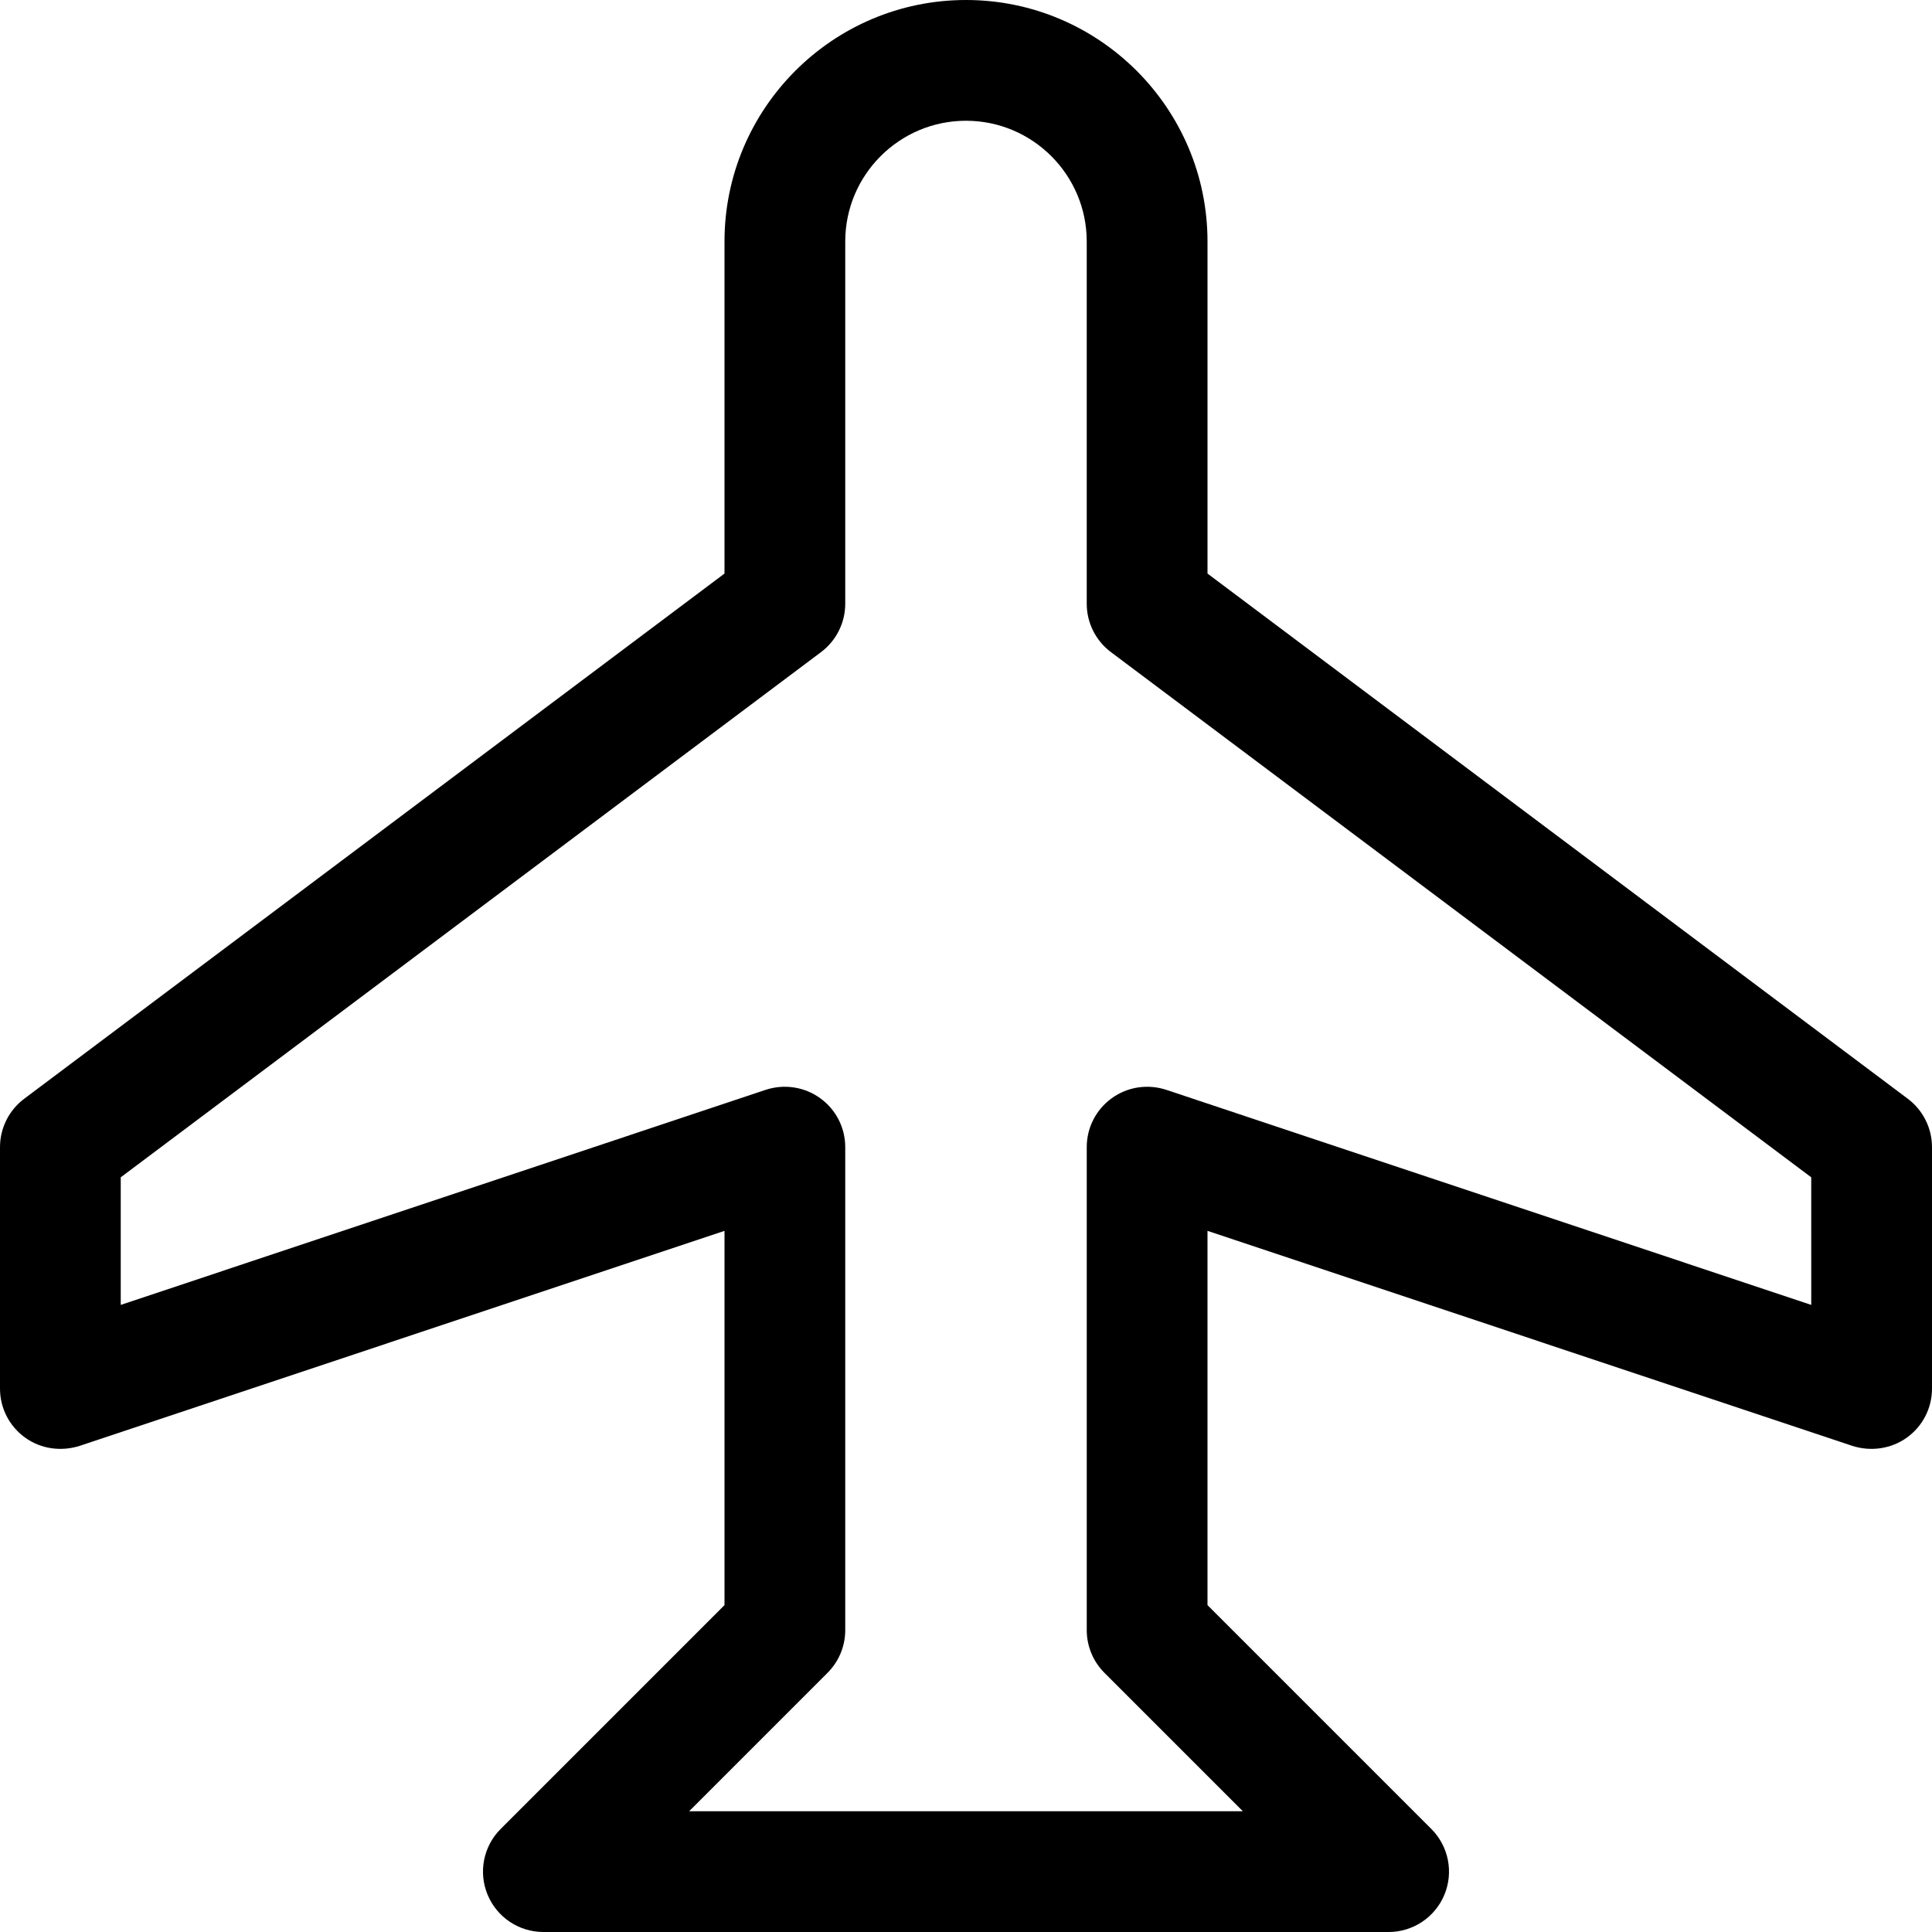<?xml version="1.0"?>
<svg xmlns="http://www.w3.org/2000/svg" id="Capa_1" enable-background="new 0 0 450.824 450.824" height="512px" viewBox="0 0 450.824 450.824" width="512px"><g><path d="m445.182 256.395-163.417-122.557v-77.485c0-31.066-25.274-56.353-56.353-56.353s-56.353 25.287-56.353 56.353v77.485l-163.418 122.557c-3.55 2.669-5.641 6.851-5.641 11.281v56.353c0 4.54 2.174 8.778 5.847 11.419 3.673 2.669 8.392 3.302 12.699 1.954l150.513-50.189v87.336l-52.226 52.226c-4.031 4.017-5.242 10.098-3.054 15.354 2.174 5.256 7.319 8.695 13.015 8.695h197.235c5.696 0 10.841-3.44 13.015-8.695 2.188-5.256.977-11.337-3.054-15.354l-52.226-52.226v-87.336l150.513 50.189c4.265 1.348 8.998.715 12.699-1.954 3.673-2.642 5.847-6.879 5.847-11.419v-56.353c0-4.43-2.091-8.612-5.641-11.281zm-22.535 48.098-150.513-50.189c-4.306-1.403-9.025-.715-12.699 1.954-3.673 2.642-5.847 6.879-5.847 11.419v112.706c0 3.742 1.486 7.319 4.127 9.961l32.304 32.304h-129.215l32.304-32.304c2.642-2.642 4.127-6.219 4.127-9.961v-112.707c0-4.54-2.174-8.778-5.847-11.419-3.687-2.669-8.434-3.357-12.699-1.954l-150.513 50.19v-29.773l163.418-122.557c3.55-2.669 5.641-6.852 5.641-11.282v-84.528c0-15.547 12.644-28.176 28.176-28.176s28.176 12.63 28.176 28.176v84.529c0 4.43 2.091 8.613 5.641 11.282l163.418 122.556z" data-original="#000000" class="active-path" data-old_color="#000000"/></g> </svg>
